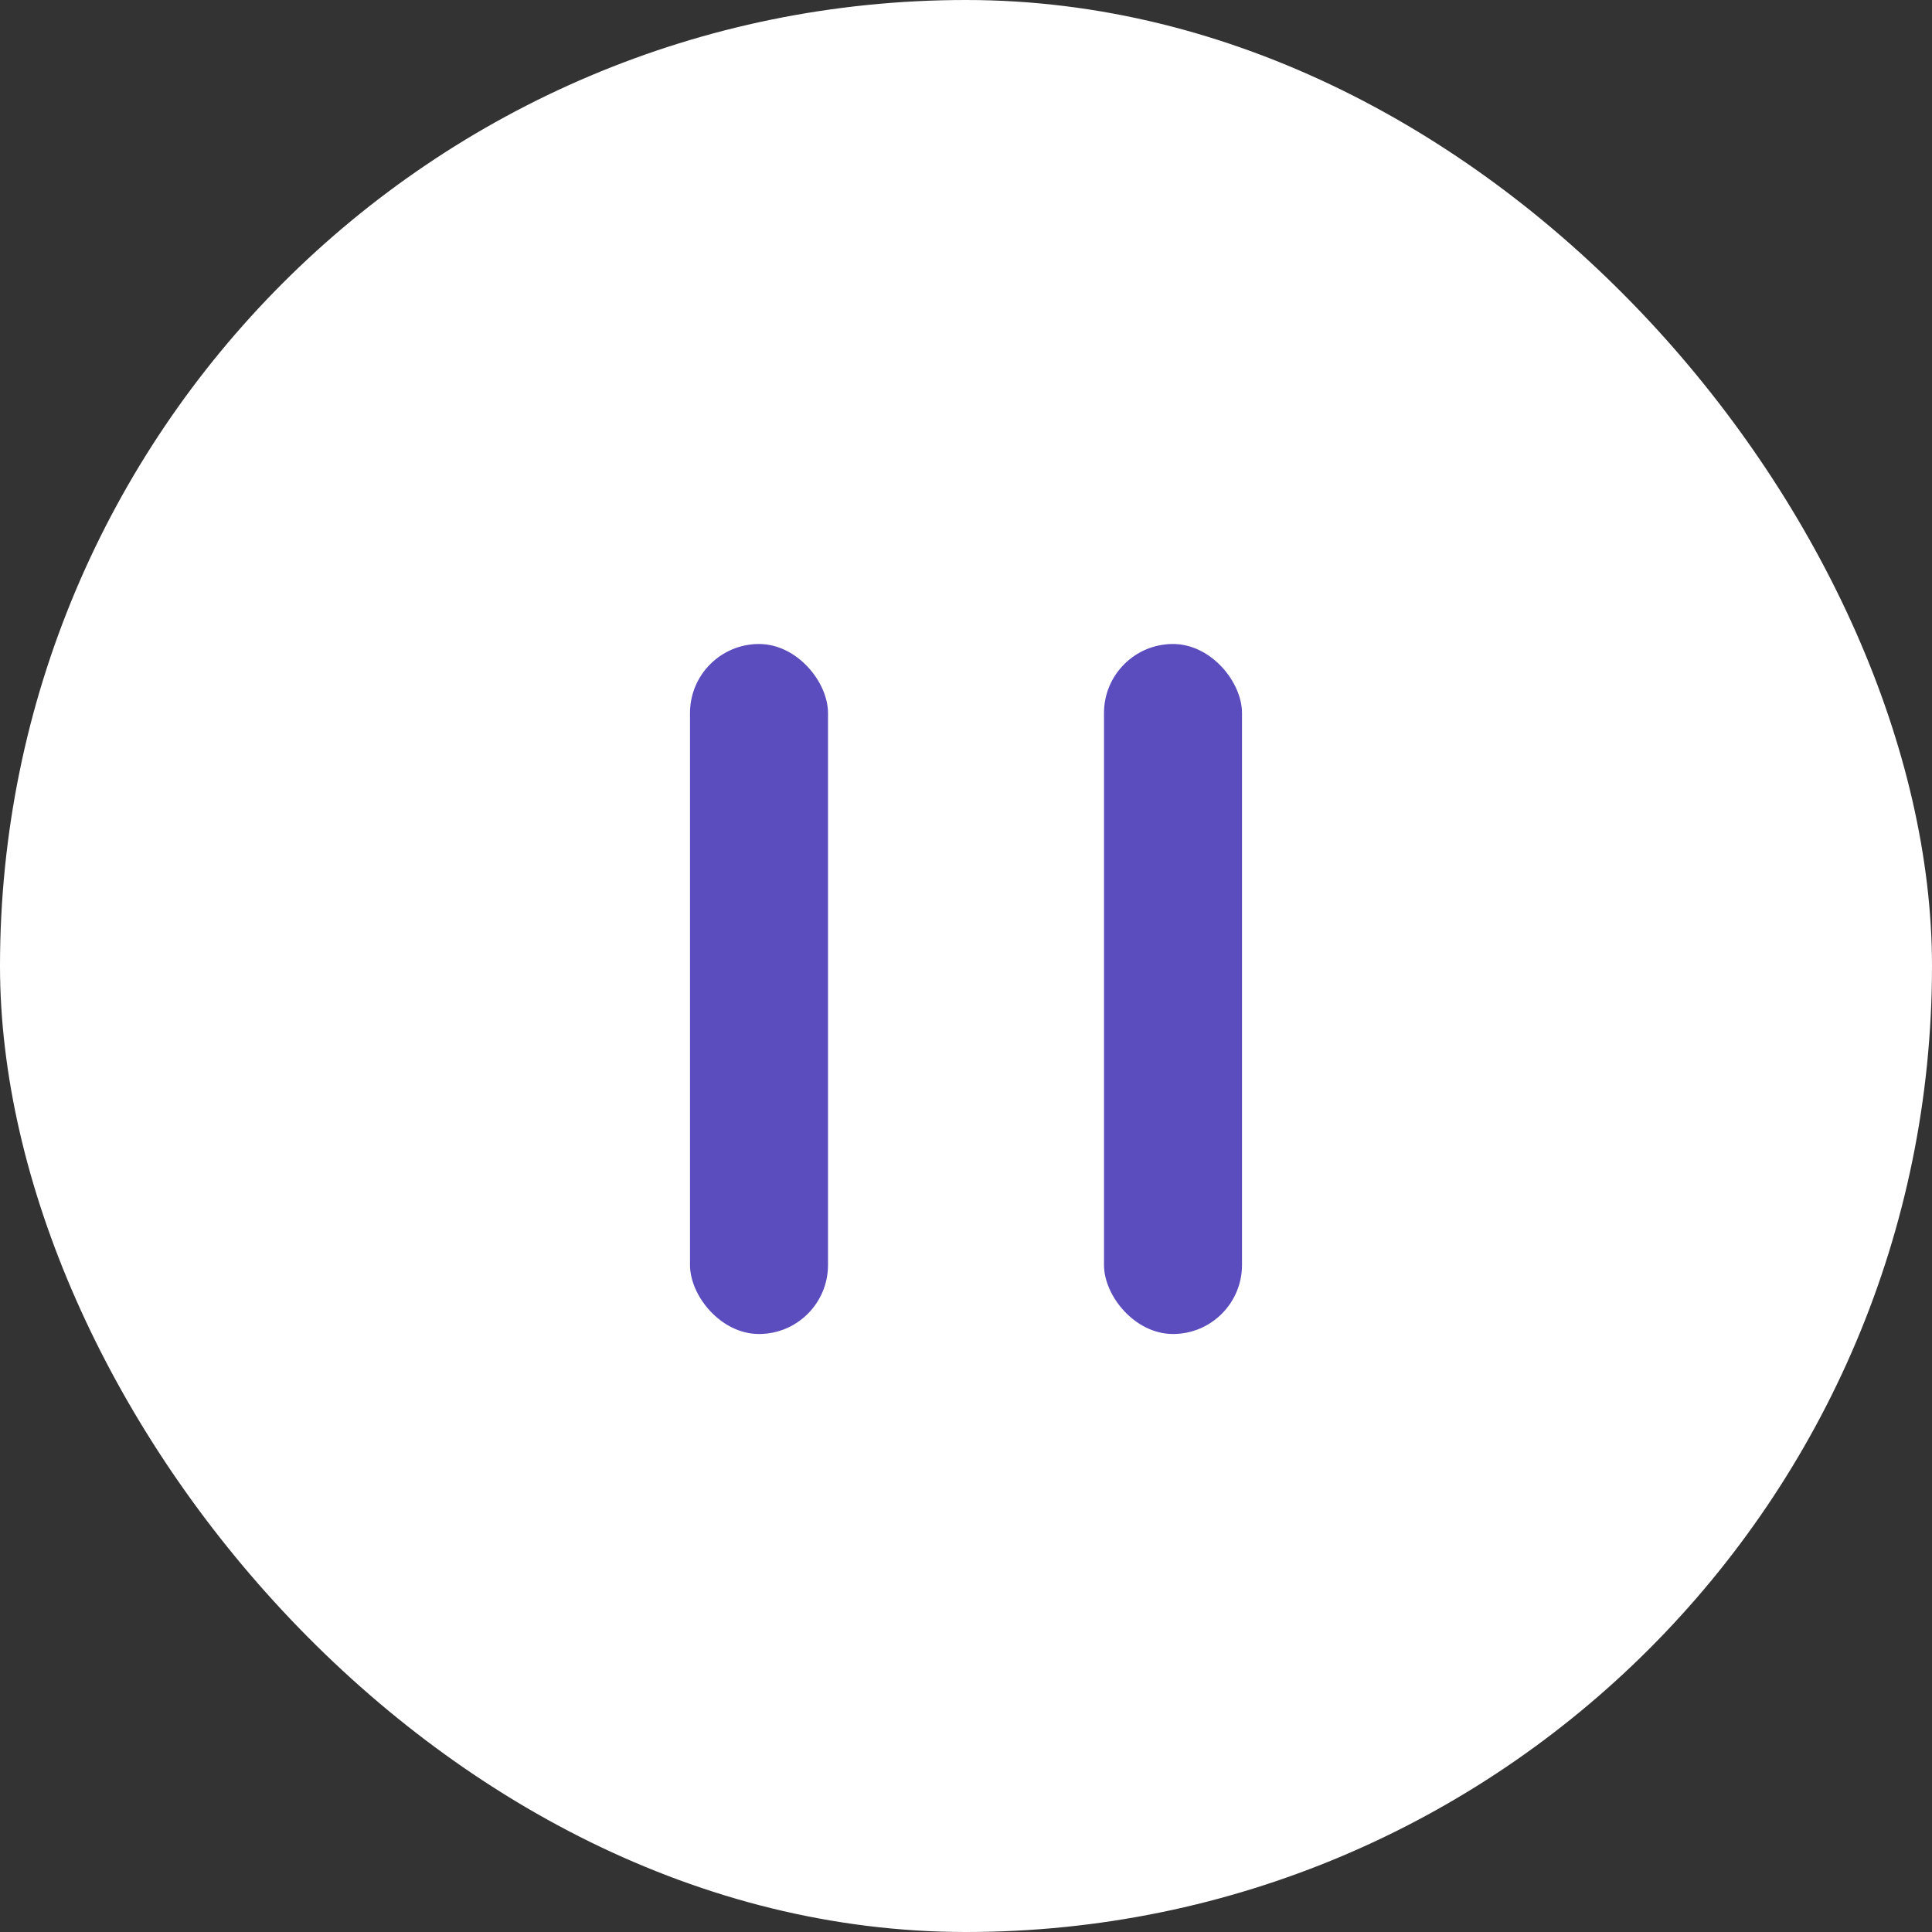 <svg width="42" height="42" viewBox="0 0 42 42" fill="none" xmlns="http://www.w3.org/2000/svg">
<rect x="0" y="0" width="42" height="42" fill="#333333" stroke="none"/>
<rect width="42" height="42" rx="21" fill="white"/>
<rect x="15" y="14" width="3" height="15" rx="1.5" fill="#5B4DBE"/>
<rect x="24" y="14" width="3" height="15" rx="1.5" fill="#5B4DBE"/>
</svg>
